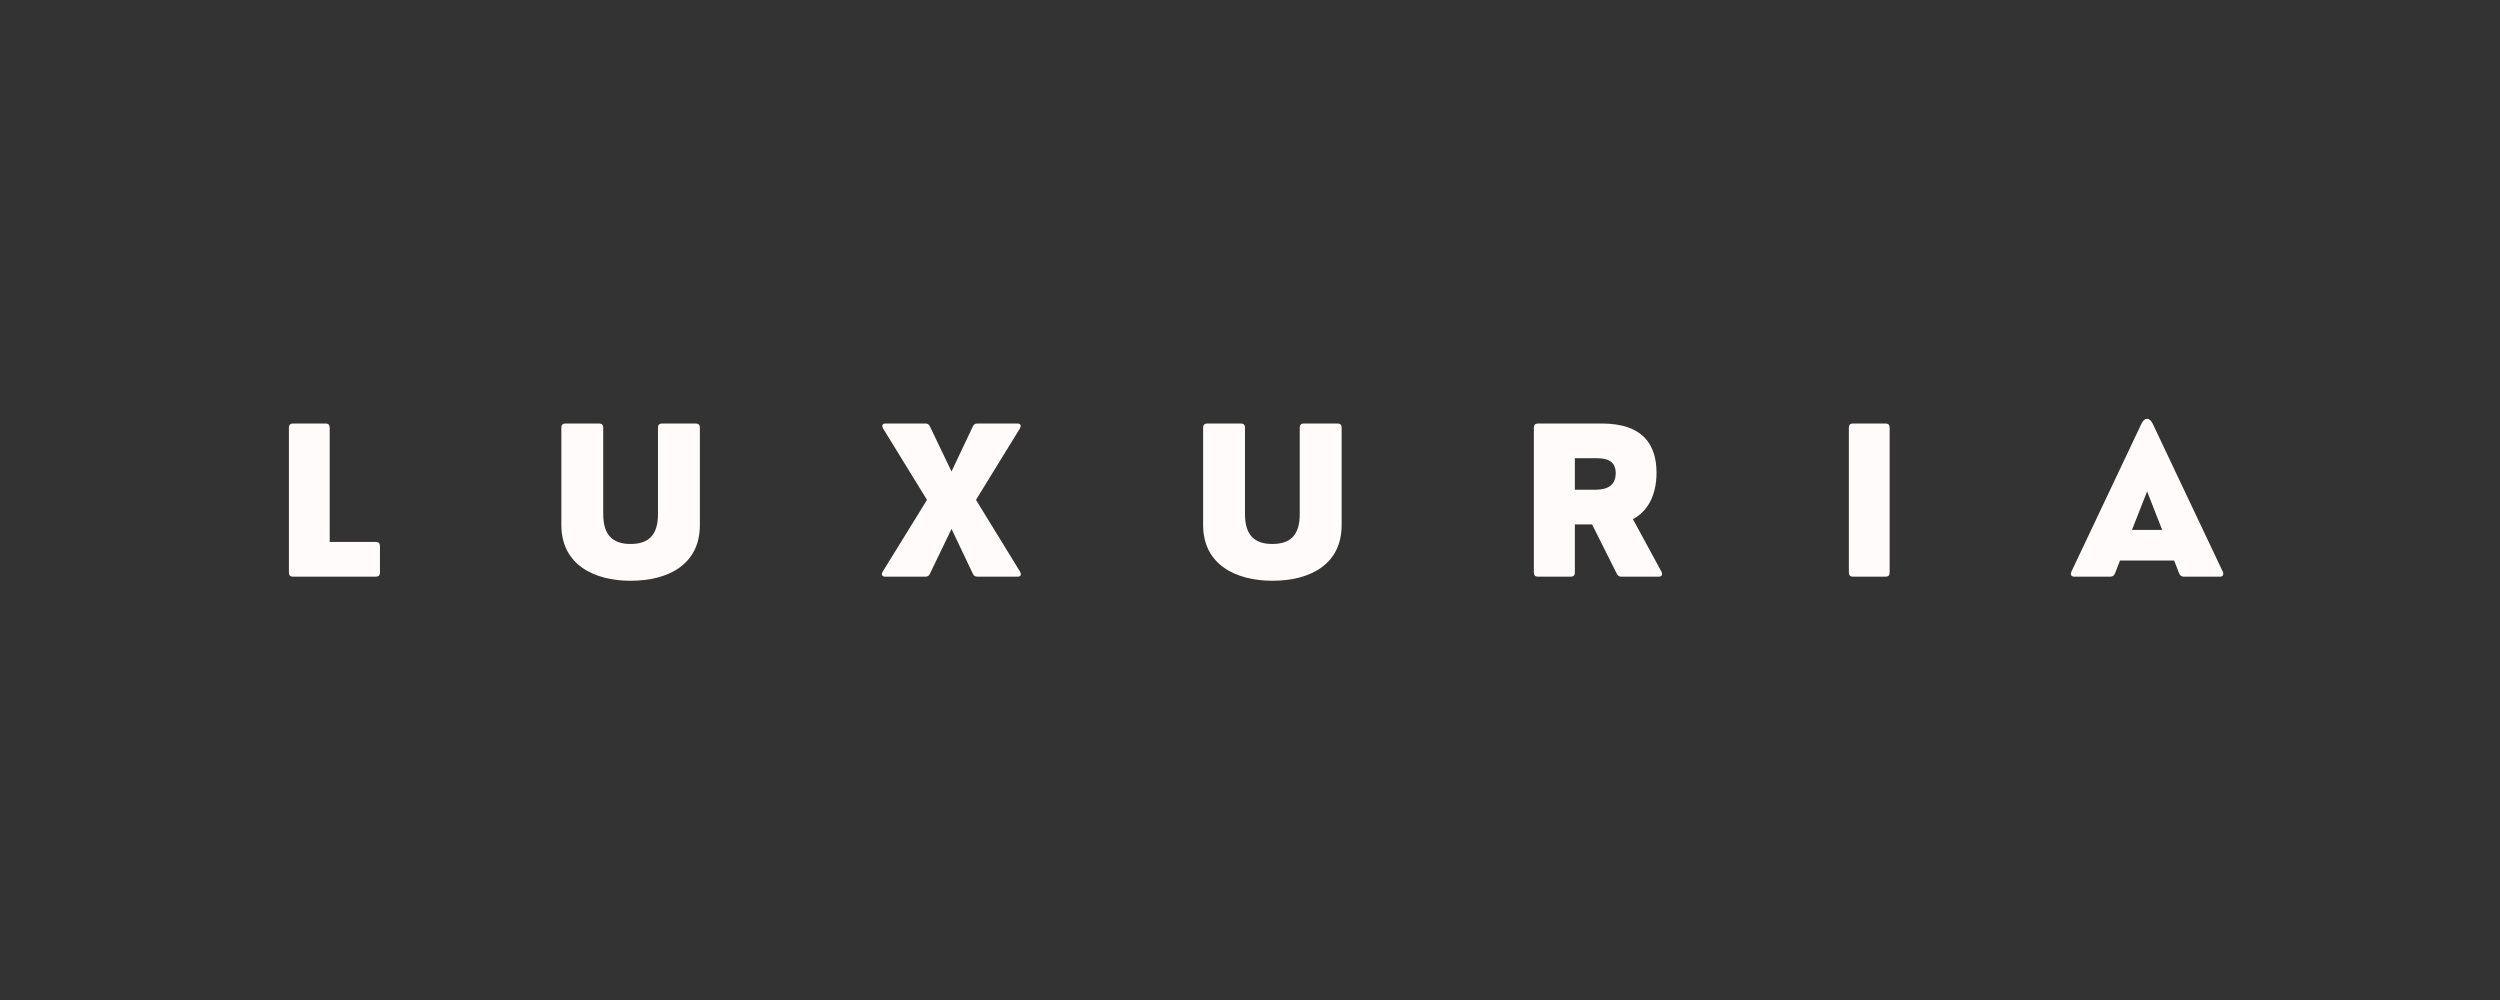 <svg xmlns="http://www.w3.org/2000/svg" xmlns:xlink="http://www.w3.org/1999/xlink" width="500" zoomAndPan="magnify" viewBox="0 0 375 150" height="200" preserveAspectRatio="xMidYMid meet" version="1.0"><rect x="0" y="0" width="375" height="150" fill="#333333" stroke="none"/><defs><g/></defs><g fill="#fffbfa" fill-opacity="1"><g transform="translate(41.064, 86.502)"><g><path d="M 15.316 0 C 15.723 0 15.93 -0.211 15.93 -0.613 L 15.93 -4.594 C 15.93 -4.996 15.723 -5.207 15.316 -5.207 L 8.391 -5.207 L 8.391 -22.363 C 8.391 -22.766 8.184 -22.977 7.777 -22.977 L 2.887 -22.977 C 2.484 -22.977 2.273 -22.766 2.273 -22.363 L 2.273 -0.613 C 2.273 -0.211 2.484 0 2.887 0 Z M 15.316 0 "/></g></g></g><g fill="#fffbfa" fill-opacity="1"><g transform="translate(82.152, 86.502)"><g><path d="M 12.43 0.613 C 18.07 0.613 22.828 -1.809 22.828 -7.75 L 22.828 -22.363 C 22.828 -22.766 22.602 -22.977 22.215 -22.977 L 17.156 -22.977 C 16.754 -22.977 16.543 -22.766 16.543 -22.363 L 16.543 -9.379 C 16.543 -6.223 15.137 -4.906 12.43 -4.906 C 9.77 -4.906 8.332 -6.223 8.332 -9.379 L 8.332 -22.363 C 8.332 -22.766 8.121 -22.977 7.719 -22.977 L 2.664 -22.977 C 2.273 -22.977 2.051 -22.766 2.051 -22.363 L 2.051 -7.75 C 2.051 -1.809 6.957 0.613 12.43 0.613 Z M 12.43 0.613 "/></g></g></g><g fill="#fffbfa" fill-opacity="1"><g transform="translate(131.541, 86.502)"><g><path d="M 7.254 0 C 7.598 0 7.809 -0.121 7.957 -0.465 L 11.188 -7.164 L 14.375 -0.465 C 14.523 -0.121 14.734 0 15.078 0 L 21.078 0 C 21.57 0 21.719 -0.301 21.48 -0.734 L 14.855 -11.52 L 21.449 -22.242 C 21.691 -22.676 21.539 -22.977 21.047 -22.977 L 15.078 -22.977 C 14.734 -22.977 14.523 -22.855 14.375 -22.512 L 11.188 -15.781 L 7.957 -22.512 C 7.809 -22.855 7.598 -22.977 7.254 -22.977 L 1.316 -22.977 C 0.824 -22.977 0.672 -22.676 0.914 -22.242 L 7.508 -11.52 L 0.852 -0.734 C 0.613 -0.301 0.762 0 1.258 0 Z M 7.254 0 "/></g></g></g><g fill="#fffbfa" fill-opacity="1"><g transform="translate(178.417, 86.502)"><g><path d="M 12.43 0.613 C 18.07 0.613 22.828 -1.809 22.828 -7.75 L 22.828 -22.363 C 22.828 -22.766 22.602 -22.977 22.215 -22.977 L 17.156 -22.977 C 16.754 -22.977 16.543 -22.766 16.543 -22.363 L 16.543 -9.379 C 16.543 -6.223 15.137 -4.906 12.43 -4.906 C 9.77 -4.906 8.332 -6.223 8.332 -9.379 L 8.332 -22.363 C 8.332 -22.766 8.121 -22.977 7.719 -22.977 L 2.664 -22.977 C 2.273 -22.977 2.051 -22.766 2.051 -22.363 L 2.051 -7.75 C 2.051 -1.809 6.957 0.613 12.43 0.613 Z M 12.43 0.613 "/></g></g></g><g fill="#fffbfa" fill-opacity="1"><g transform="translate(227.805, 86.502)"><g><path d="M 17.129 -8.633 C 19.387 -9.812 20.672 -12.266 20.672 -15.586 C 20.672 -19.52 18.906 -22.977 12.43 -22.977 L 2.887 -22.977 C 2.484 -22.977 2.273 -22.766 2.273 -22.363 L 2.273 -0.613 C 2.273 -0.211 2.484 0 2.887 0 L 7.809 0 C 8.211 0 8.422 -0.211 8.422 -0.613 L 8.422 -7.84 L 11.008 -7.84 L 14.703 -0.465 C 14.855 -0.148 15.078 0 15.406 0 L 20.988 0 C 21.449 0 21.629 -0.301 21.422 -0.734 Z M 11.367 -17.77 C 12.594 -17.77 14.555 -17.77 14.555 -15.527 C 14.555 -13.043 12.223 -13.043 11.367 -13.043 L 8.422 -13.043 L 8.422 -17.77 Z M 11.367 -17.77 "/></g></g></g><g fill="#fffbfa" fill-opacity="1"><g transform="translate(275.055, 86.502)"><g><path d="M 7.777 0 C 8.184 0 8.391 -0.211 8.391 -0.613 L 8.391 -22.363 C 8.391 -22.766 8.184 -22.977 7.777 -22.977 L 2.887 -22.977 C 2.484 -22.977 2.273 -22.766 2.273 -22.363 L 2.273 -0.613 C 2.273 -0.211 2.484 0 2.887 0 Z M 7.777 0 "/></g></g></g><g fill="#fffbfa" fill-opacity="1"><g transform="translate(310.236, 86.502)"><g><path d="M 12.656 -22.977 C 12.191 -23.918 11.457 -23.918 10.996 -22.977 L 0.465 -0.734 C 0.27 -0.301 0.465 0 0.914 0 L 6.312 0 C 6.641 0 6.895 -0.18 7.016 -0.492 L 7.762 -2.422 L 15.887 -2.422 L 16.633 -0.492 C 16.754 -0.18 17.008 0 17.336 0 L 22.738 0 C 23.188 0 23.379 -0.301 23.188 -0.734 Z M 11.832 -12.789 L 14.09 -7.016 L 9.559 -7.016 Z M 11.832 -12.789 "/></g></g></g></svg>